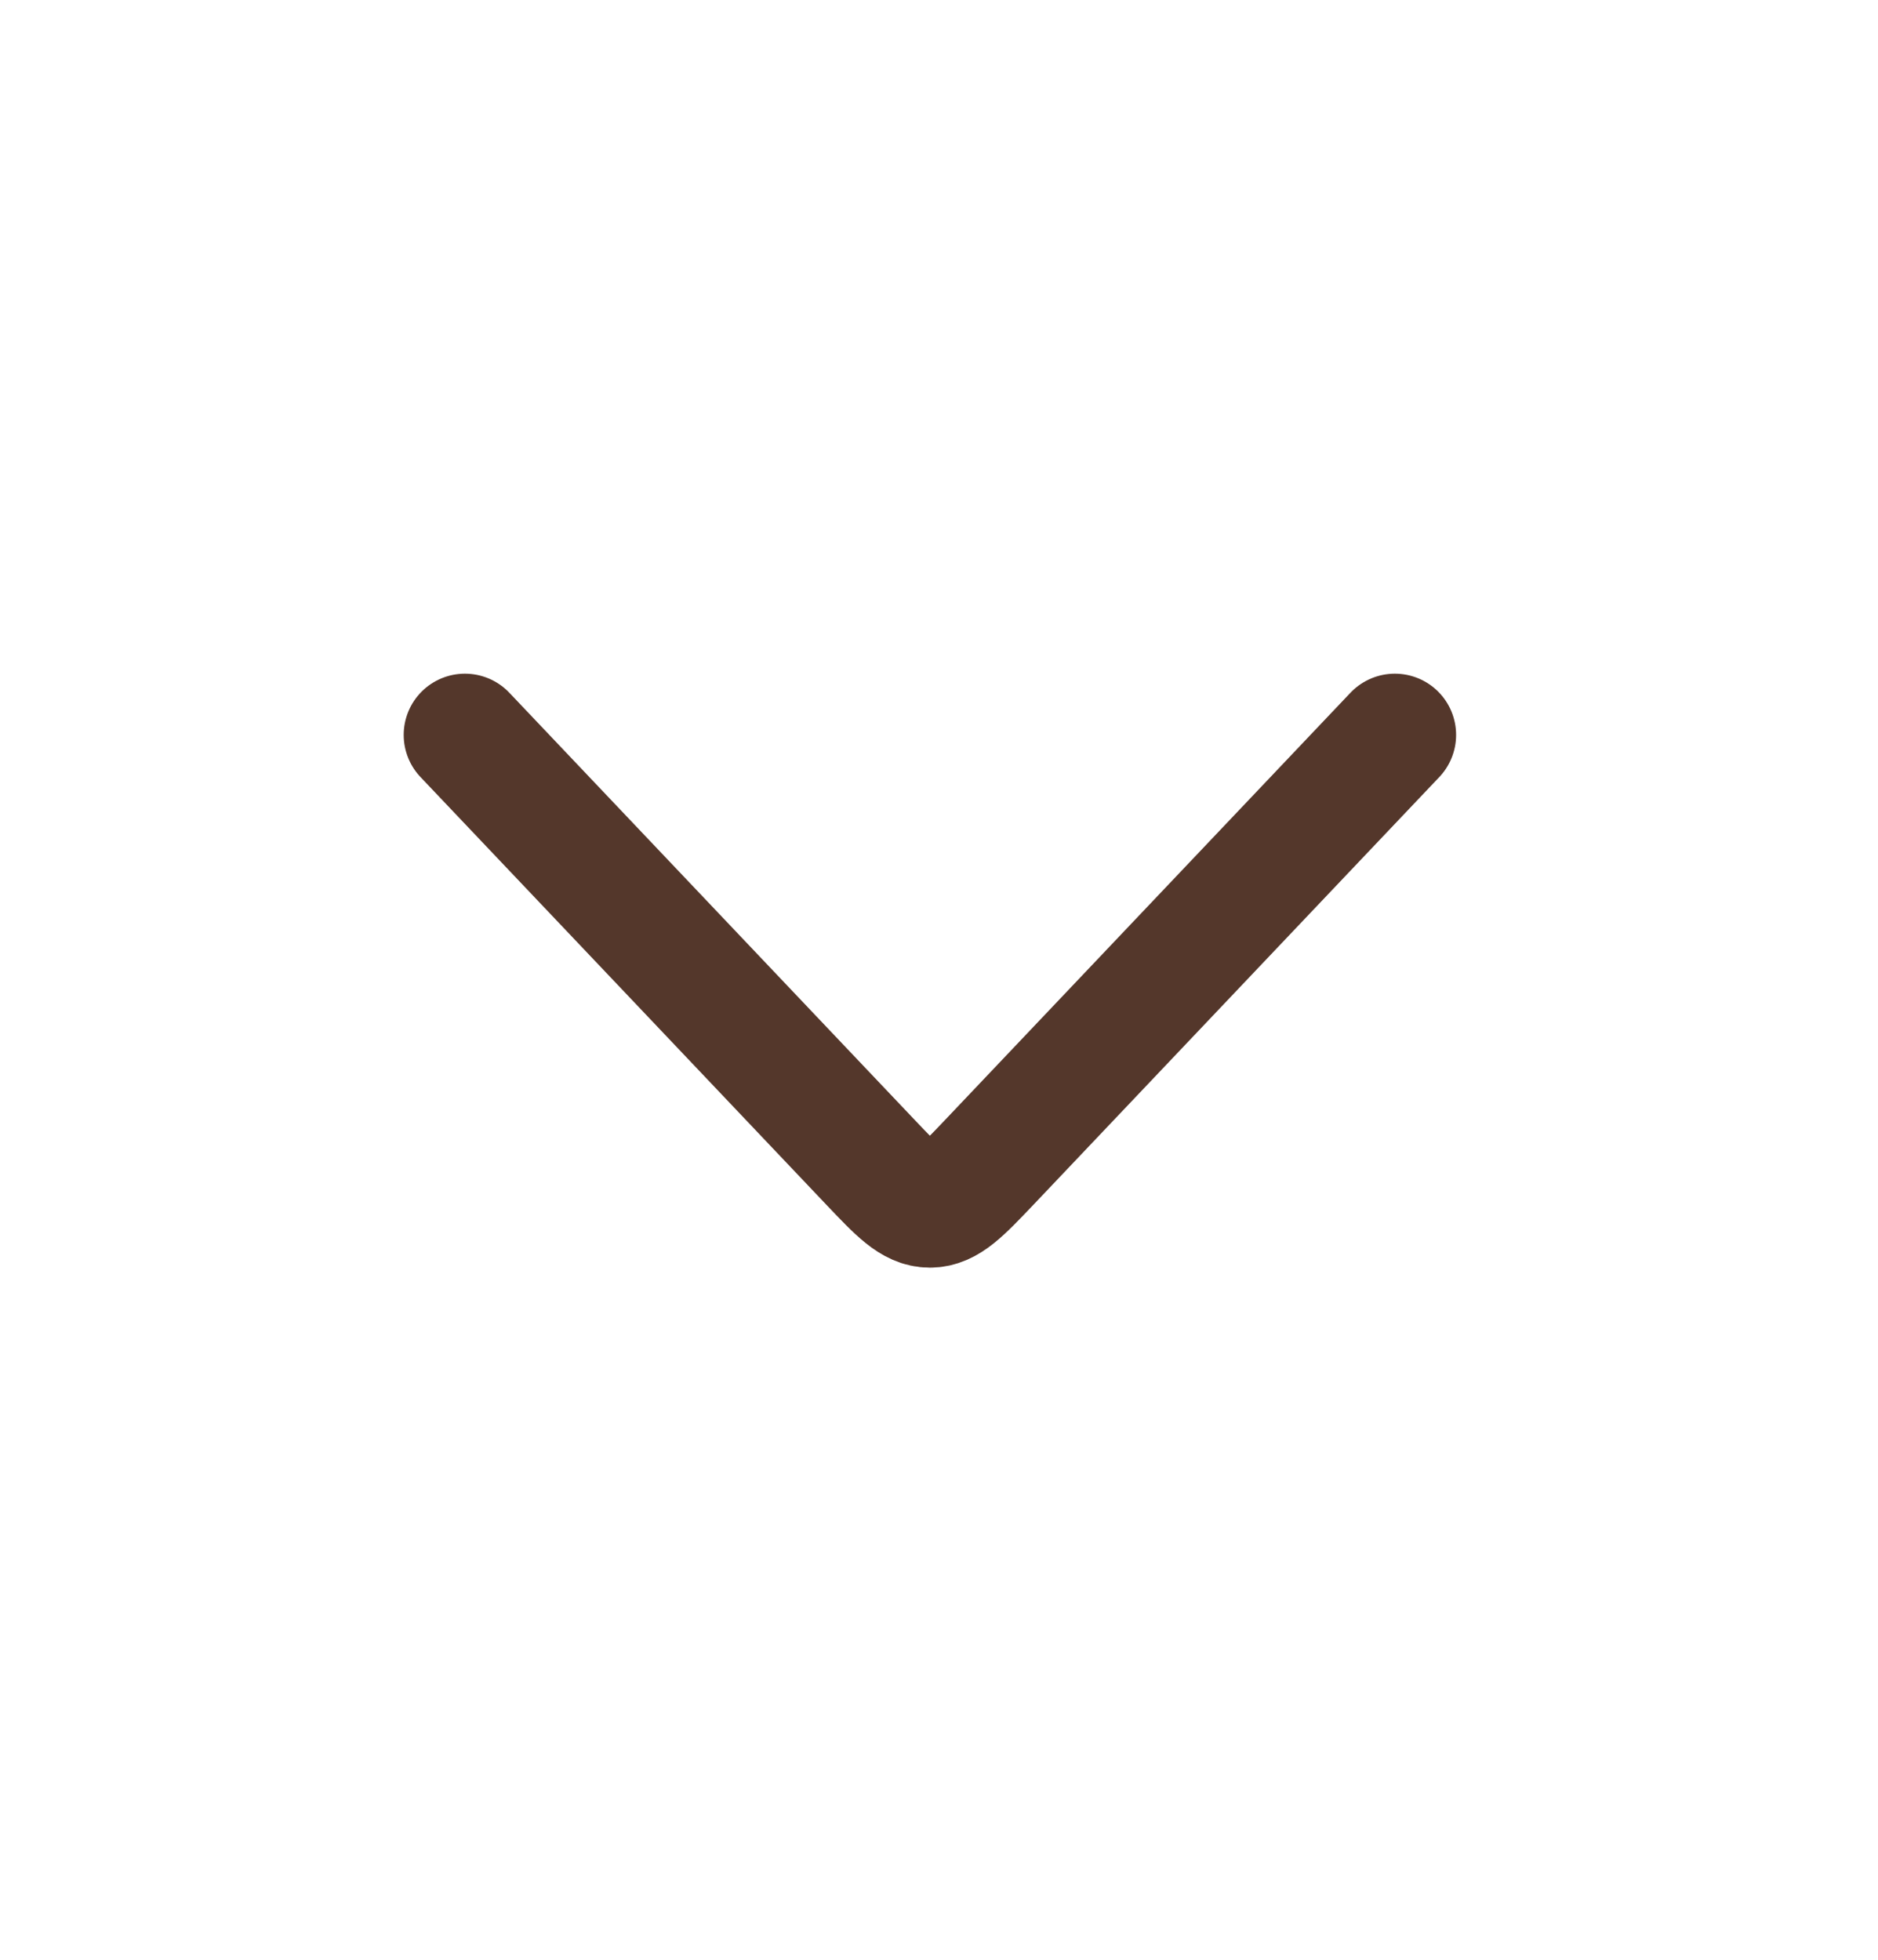 <svg width="23" height="24" viewBox="0 0 23 24" fill="none" xmlns="http://www.w3.org/2000/svg">
<path d="M5.694 9L10.663 14.236C11.003 14.594 11.174 14.774 11.388 14.774C11.603 14.774 11.773 14.594 12.114 14.236L17.083 9" stroke="#54372B" stroke-width="1.5" stroke-linecap="round" stroke-linejoin="round"/>
</svg>
